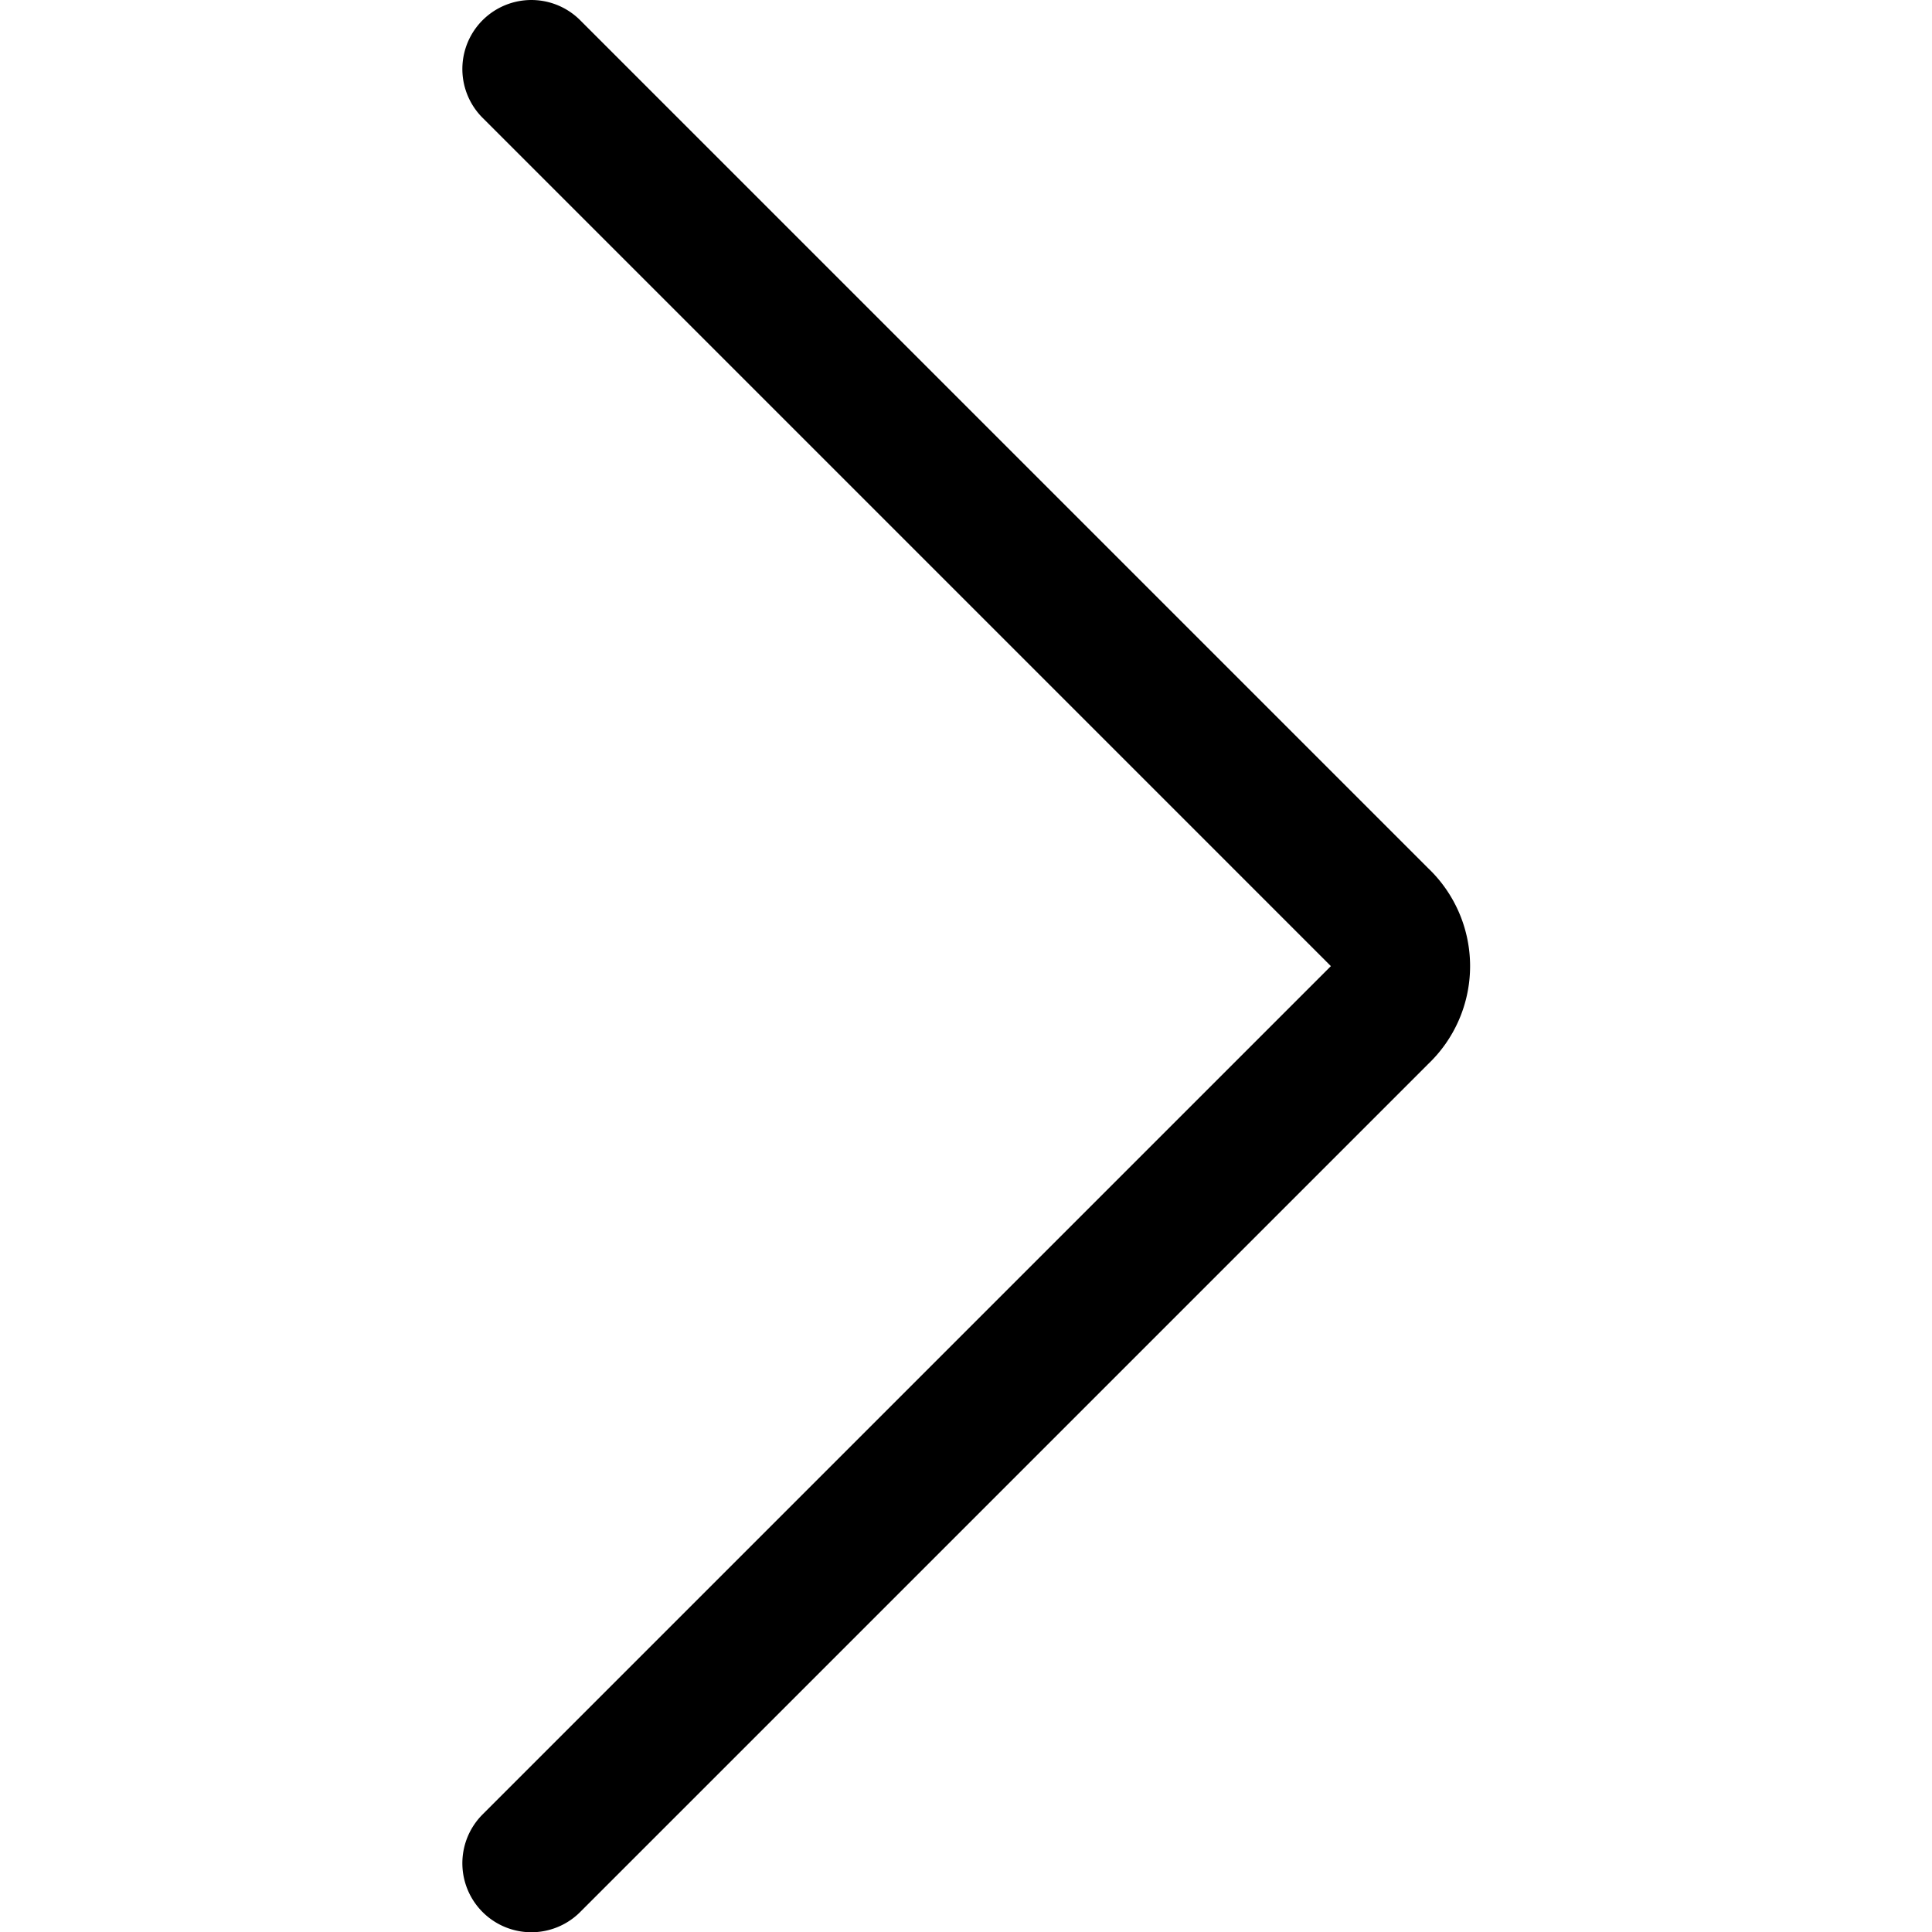 <svg xmlns="http://www.w3.org/2000/svg" viewBox="0 0 48 48">
  
<g transform="matrix(3.429,0,0,3.429,0,0)"><path d="M3.85.5,10,6.65a.48.48,0,0,1,0,.7L3.85,13.5" style="fill: none;stroke: #000000;stroke-linecap: round;stroke-linejoin: round"></path></g></svg>